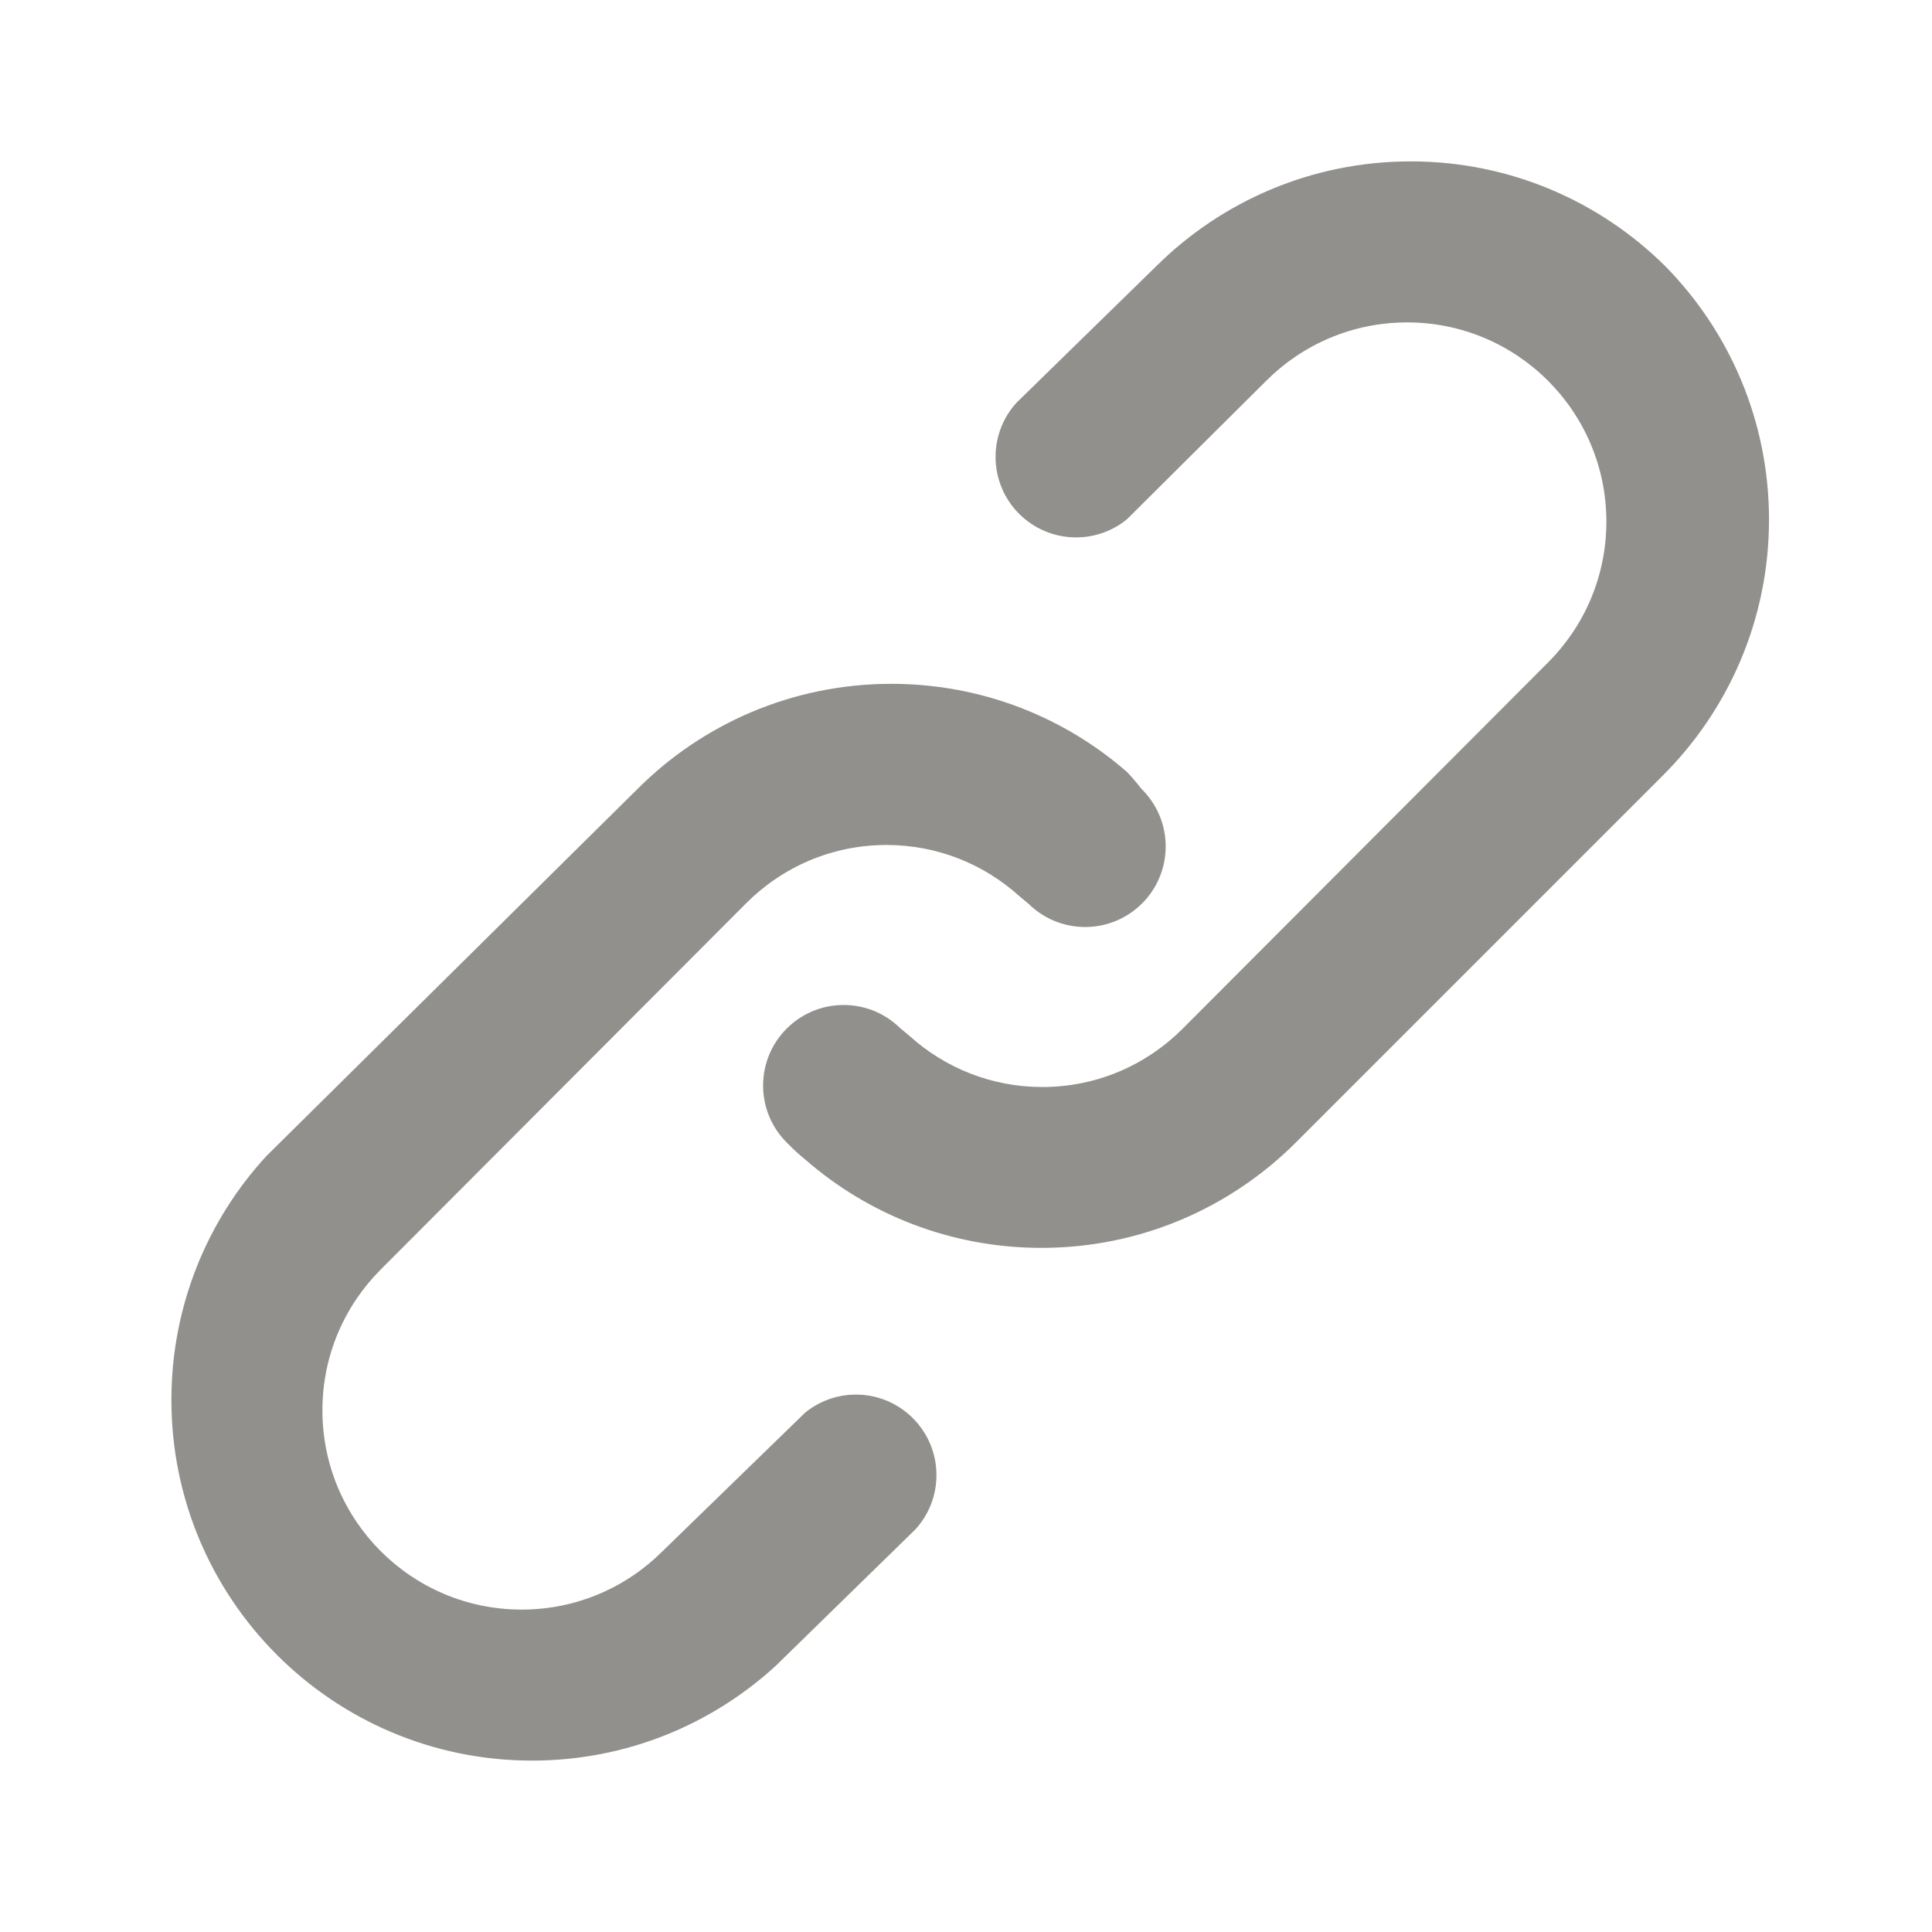<!-- Generated by IcoMoon.io -->
<svg version="1.1" xmlns="http://www.w3.org/2000/svg" width="280" height="280" viewBox="0 0 280 280">
<title>ul-link</title>
<path fill="#91908d" d="M116.667 204.75l-20.65 20.067c-5.225 5.225-12.444 8.457-20.417 8.457-15.946 0-28.874-12.927-28.874-28.874 0-7.973 3.232-15.192 8.457-20.417v0l52.967-53.083c5.197-5.213 12.385-8.439 20.327-8.439 7.406 0 14.157 2.805 19.248 7.411l-0.025-0.022 1.4 1.167c2.104 2.061 4.987 3.332 8.167 3.332 6.447 0 11.674-5.226 11.674-11.674 0-3.267-1.342-6.221-3.505-8.34l-0.002-0.002c-0.701-0.903-1.389-1.701-2.113-2.464l0.013 0.014c-9.086-7.937-21.054-12.777-34.153-12.777-14.42 0-27.47 5.866-36.894 15.342l-0.002 0.002-53.667 53.083c-8.541 9.274-13.777 21.706-13.777 35.361 0 28.866 23.401 52.267 52.267 52.267 13.655 0 26.087-5.236 35.398-13.811l-0.037 0.033 20.183-19.717c1.901-2.069 3.066-4.84 3.066-7.883 0-6.443-5.223-11.667-11.667-11.667-2.811 0-5.389 0.994-7.403 2.65l0.020-0.016zM241.383 38.617c-9.468-9.411-22.517-15.227-36.925-15.227s-27.457 5.817-36.928 15.23l0.003-0.003-20.183 19.717c-1.901 2.069-3.066 4.84-3.066 7.883 0 6.443 5.223 11.667 11.667 11.667 2.811 0 5.389-0.994 7.403-2.65l-0.020 0.016 20.183-20.067c5.225-5.225 12.444-8.457 20.417-8.457 15.946 0 28.874 12.927 28.874 28.874 0 7.973-3.232 15.192-8.457 20.417v0l-52.967 53.083c-5.197 5.213-12.385 8.439-20.327 8.439-7.406 0-14.157-2.805-19.248-7.411l0.025 0.022-1.4-1.167c-2.104-2.061-4.987-3.332-8.167-3.332-6.447 0-11.674 5.226-11.674 11.674 0 3.267 1.342 6.221 3.505 8.34l0.002 0.002c0.834 0.853 1.709 1.653 2.626 2.405l0.057 0.045c9.094 7.912 21.057 12.735 34.147 12.735 14.414 0 27.462-5.848 36.902-15.301l53.084-53.084c9.551-9.491 15.462-22.635 15.462-37.16 0-14.292-5.724-27.247-15.004-36.698l0.008 0.008z"></path>
</svg>
